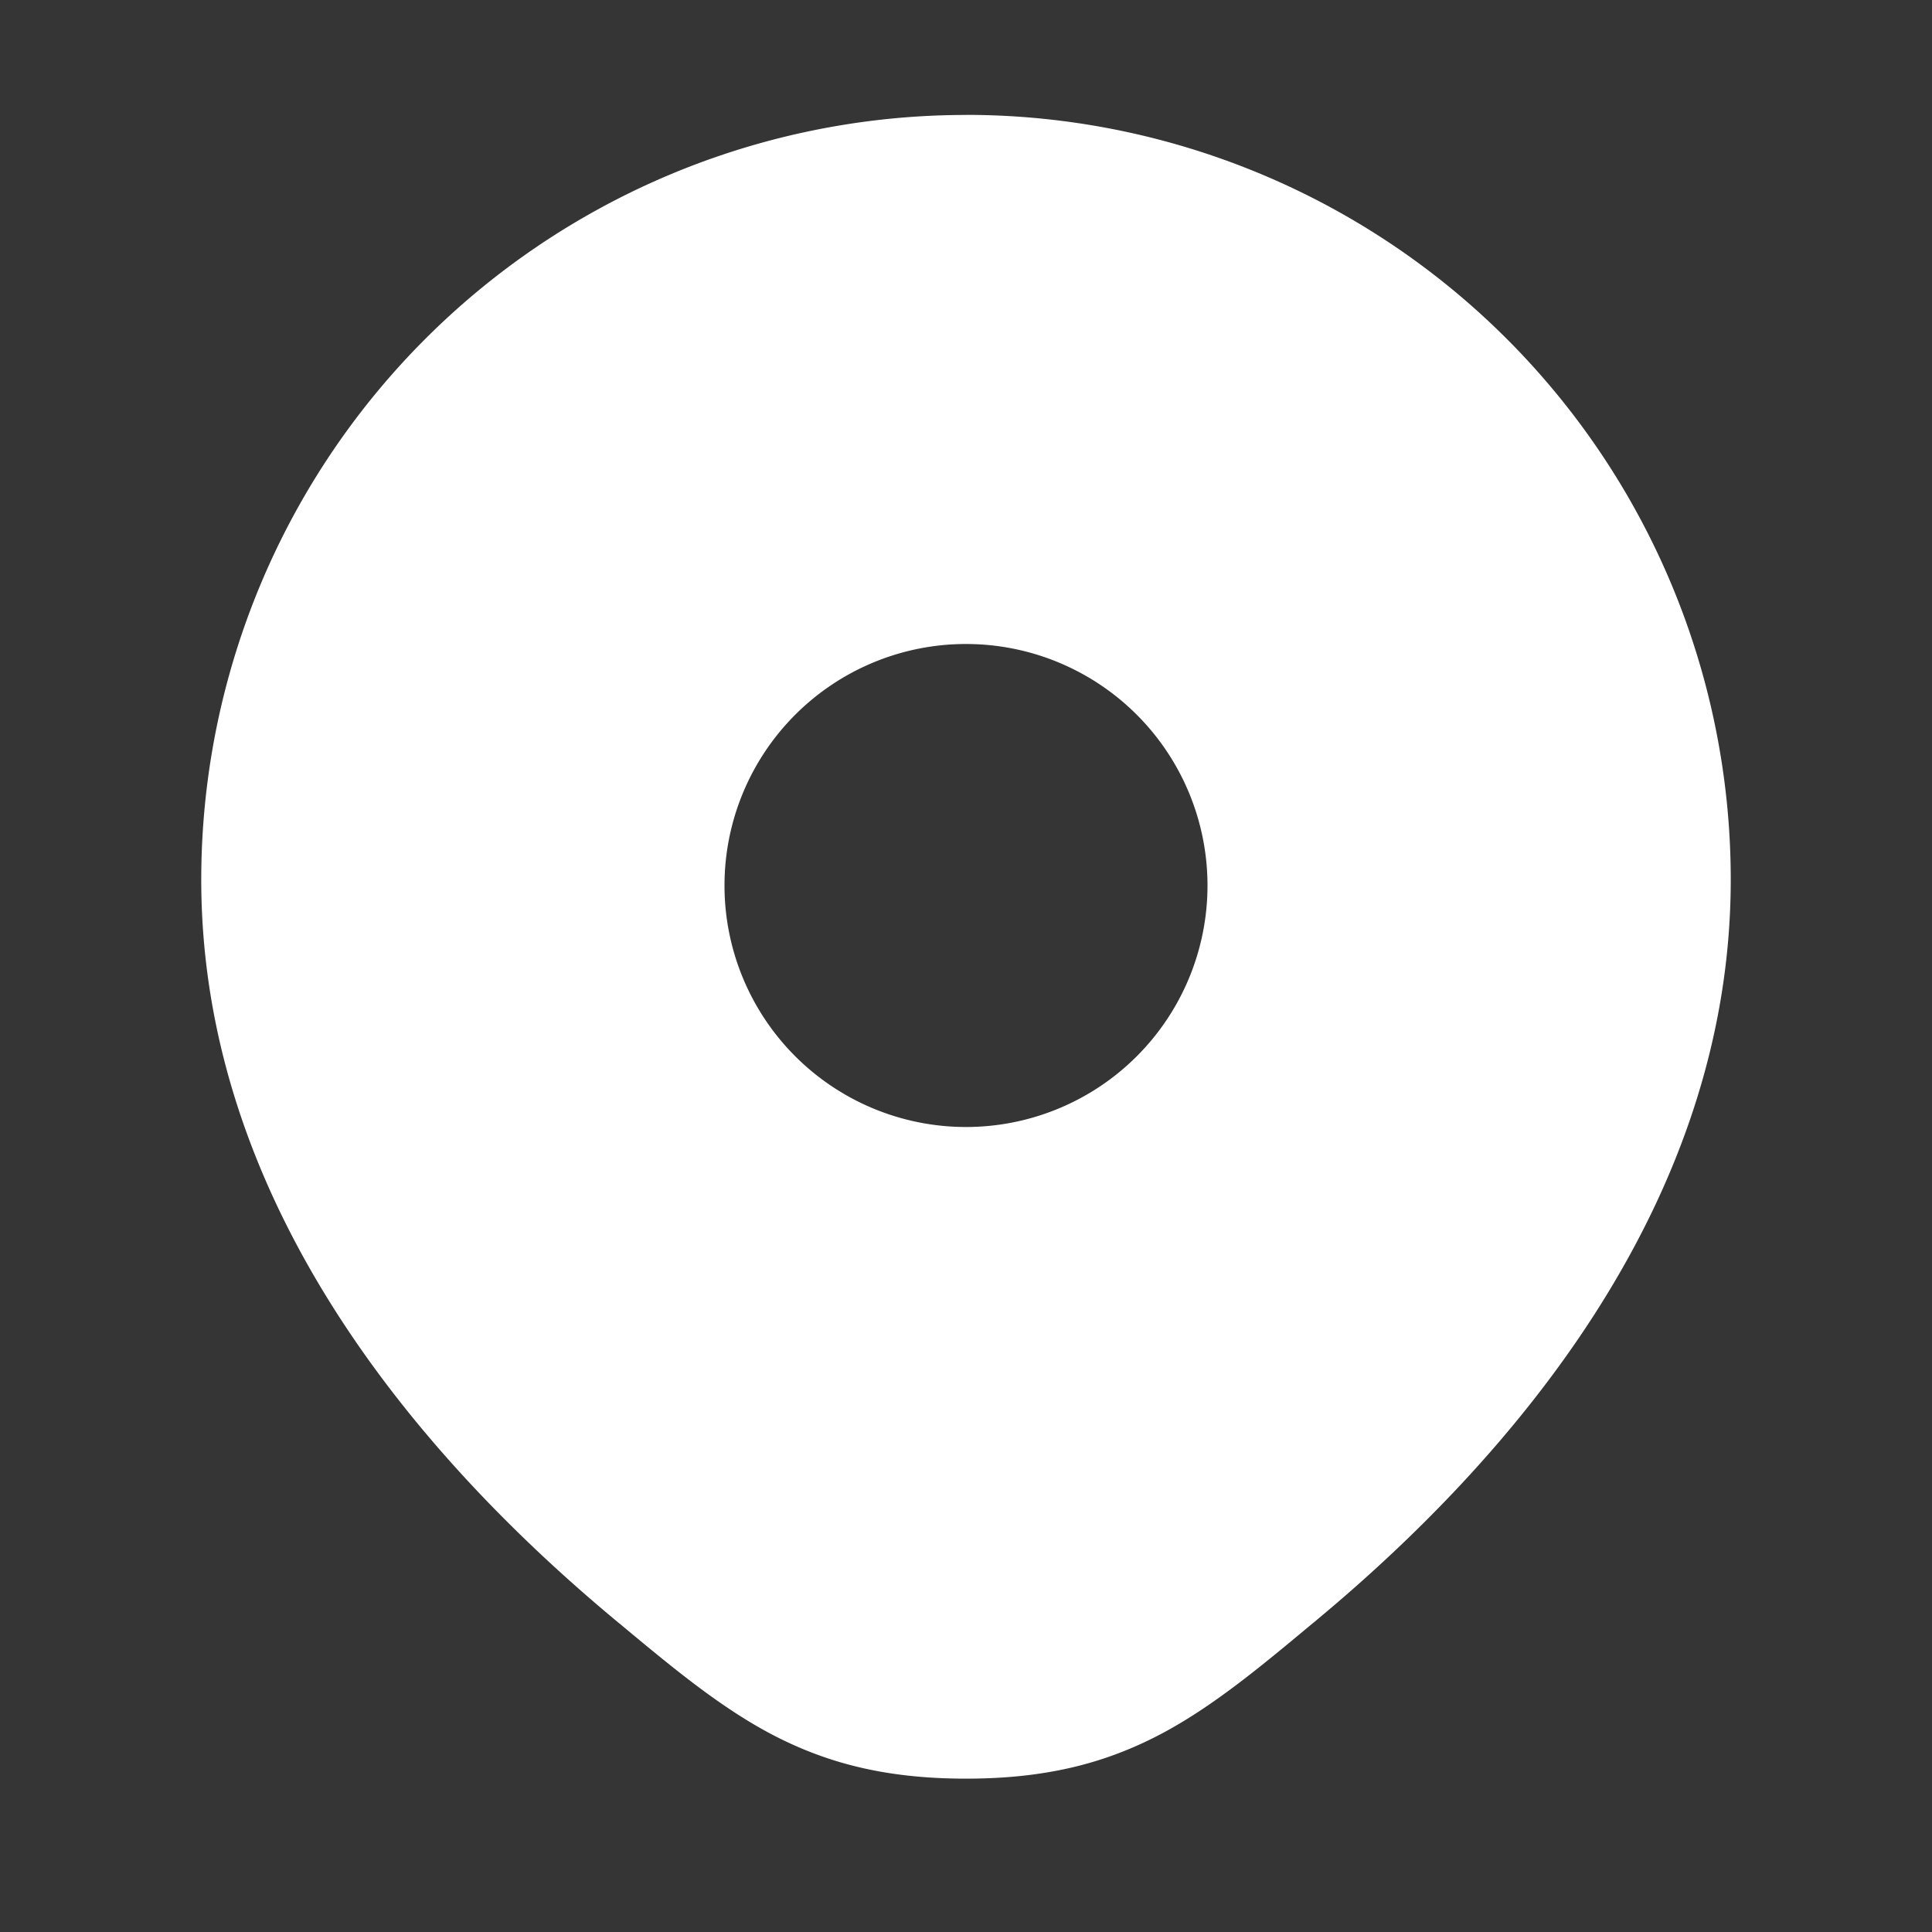 <svg xmlns="http://www.w3.org/2000/svg" width="24" height="24" fill="none"><rect width="100%" height="100%" fill="#333333" stroke="none"/><path fill="#fff" fill-opacity=".01" d="M24 0v24H0V0z"/><path fill="#FFFFFF" fill-rule="evenodd" d="M12 1.428a9.5 9.5 0 0 0-9.5 9.5c0 4.078 2.792 7.238 5.135 9.19l.056.046c.652.543 1.247 1.039 1.894 1.38.716.376 1.461.551 2.415.551s1.7-.175 2.415-.551c.647-.341 1.242-.837 1.893-1.38.02-.015.038-.03.057-.047 2.343-1.95 5.135-5.11 5.135-9.19a9.5 9.5 0 0 0-9.5-9.5M12 14a3 3 0 1 0 0-6 3 3 0 0 0 0 6" clip-rule="evenodd"/></svg>